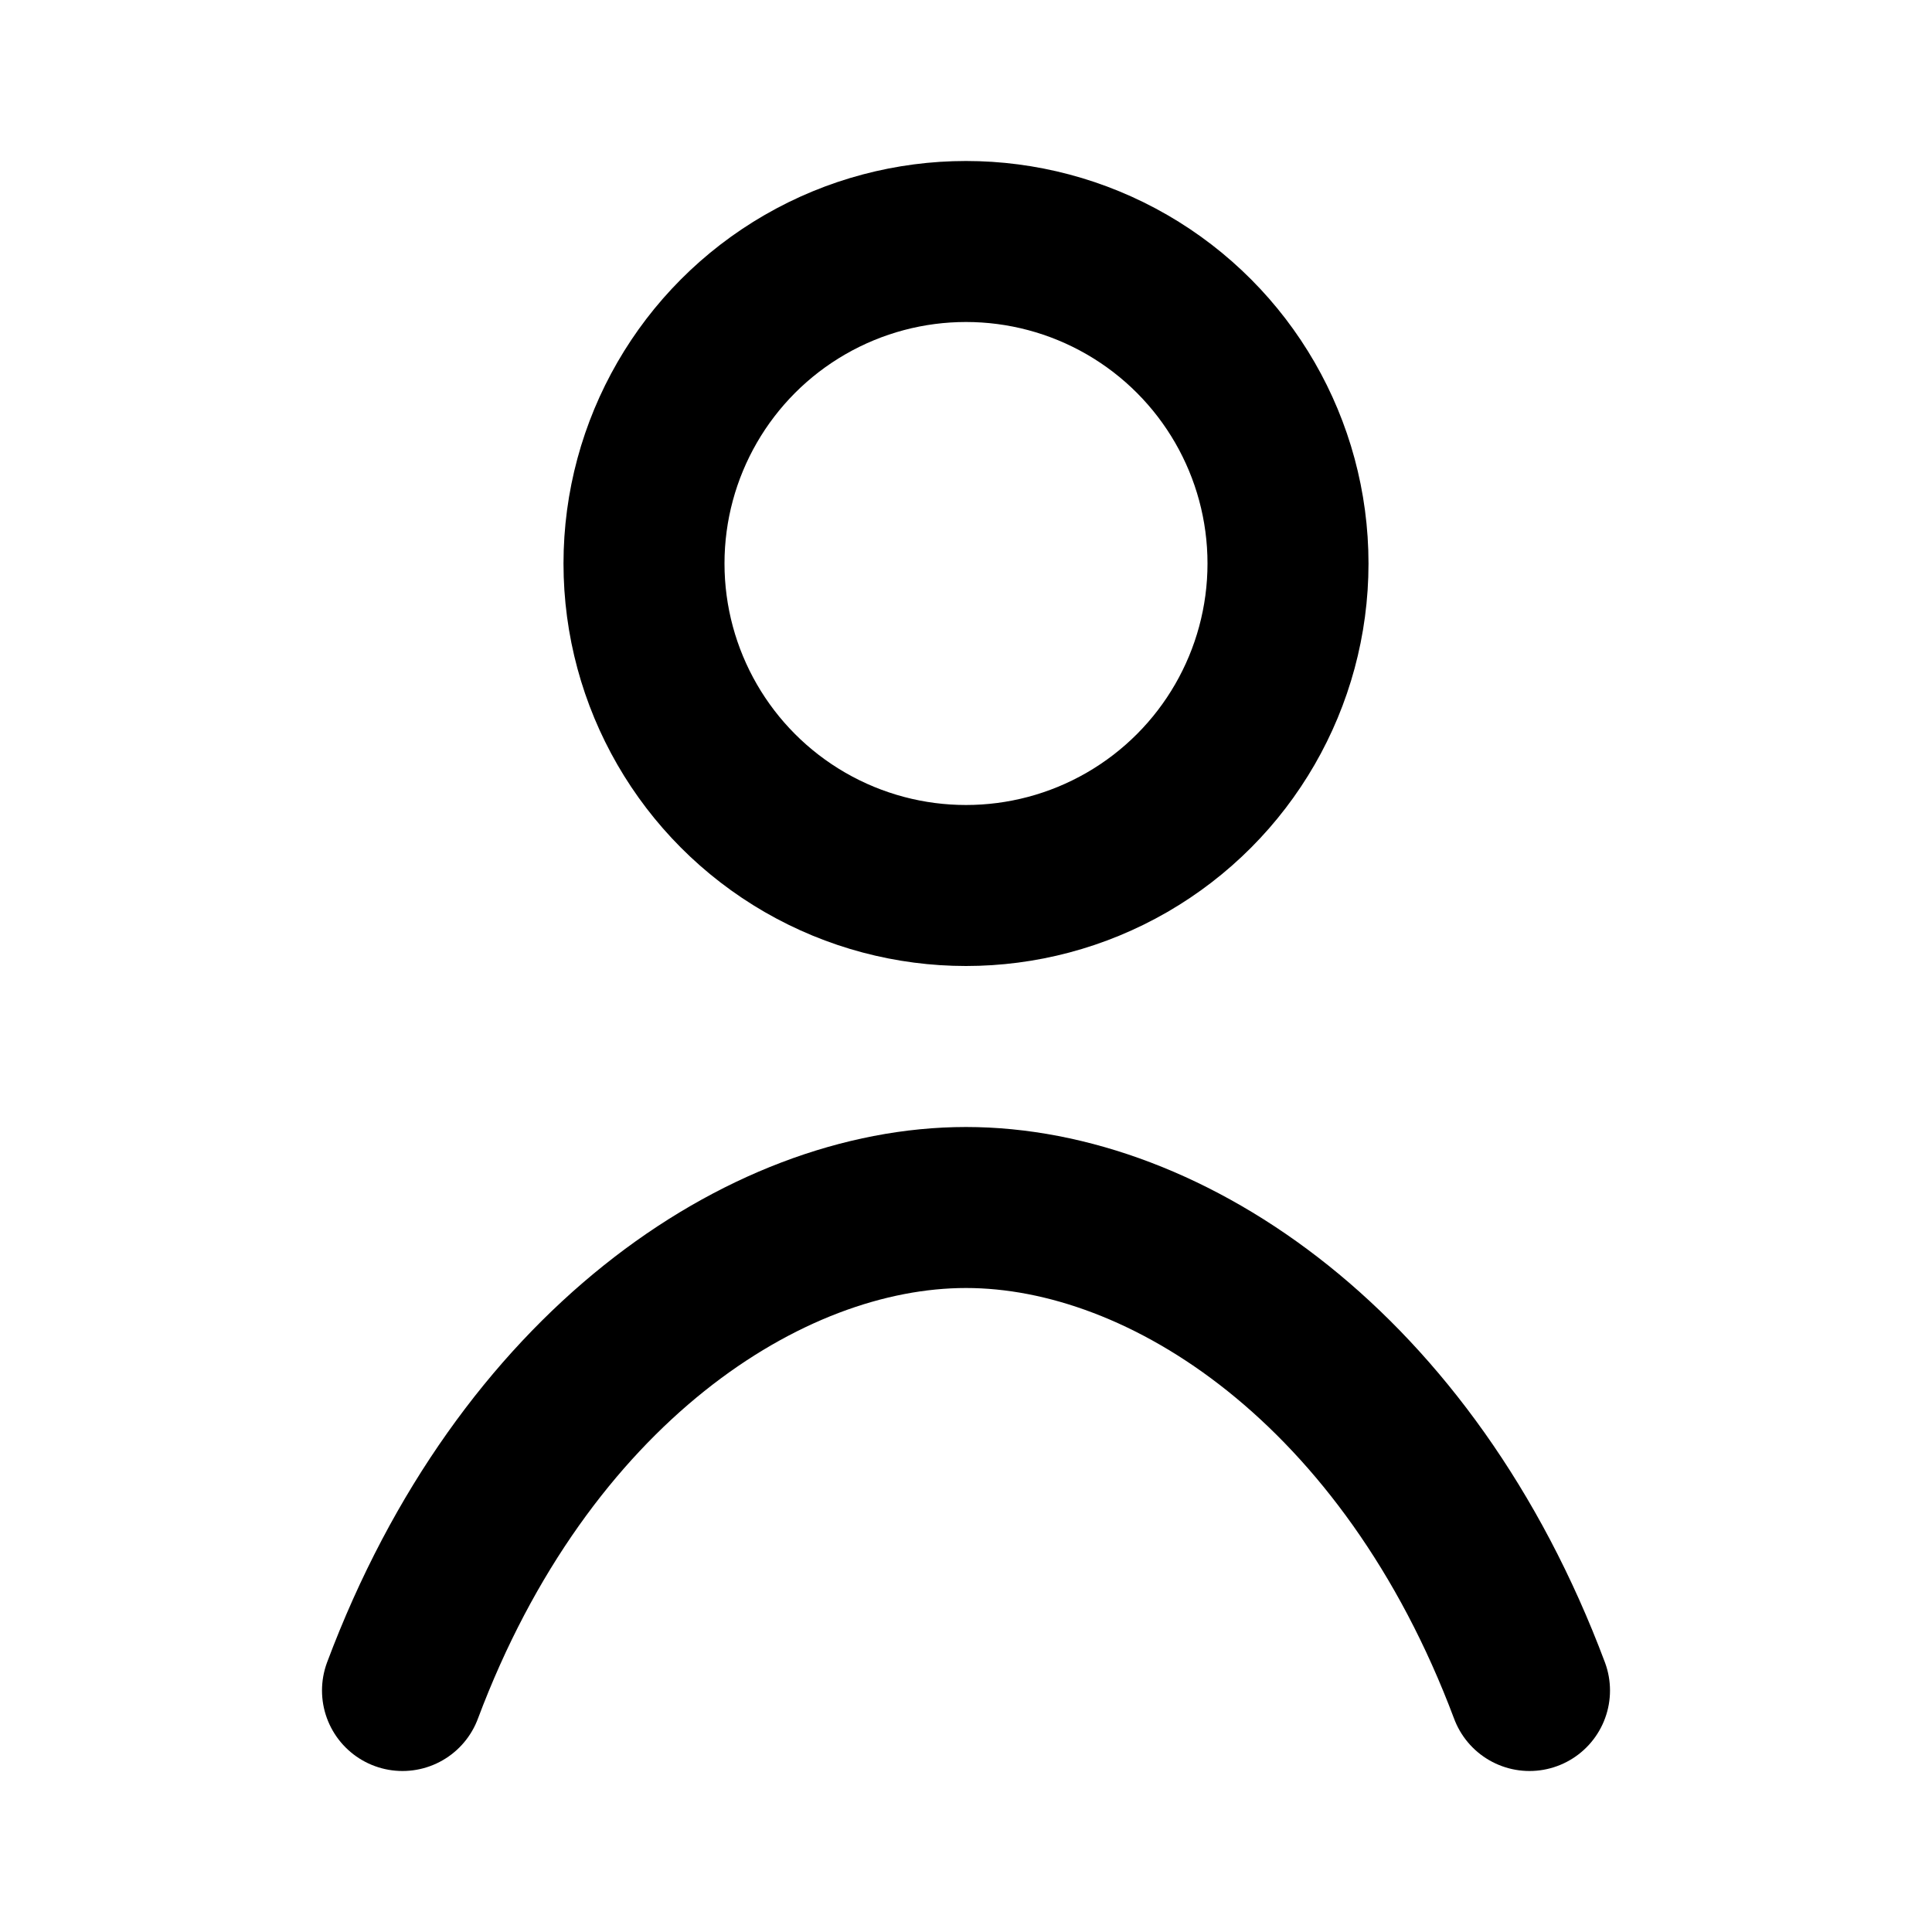 <?xml version="1.0" encoding="UTF-8"?>
<svg xmlns="http://www.w3.org/2000/svg"
     width="24" height="24" viewBox="0 0 24 24"
     fill="none" stroke="currentColor"
     stroke-width="2" stroke-linecap="round" stroke-linejoin="round">
  <!-- Head -->
  <circle cx="12" cy="7" r="4"/>
  <!-- Shoulders and torso -->
  <path d="M5 21c1.5-4 4.5-6 7-6s5.5 2 7 6"/>
</svg>
